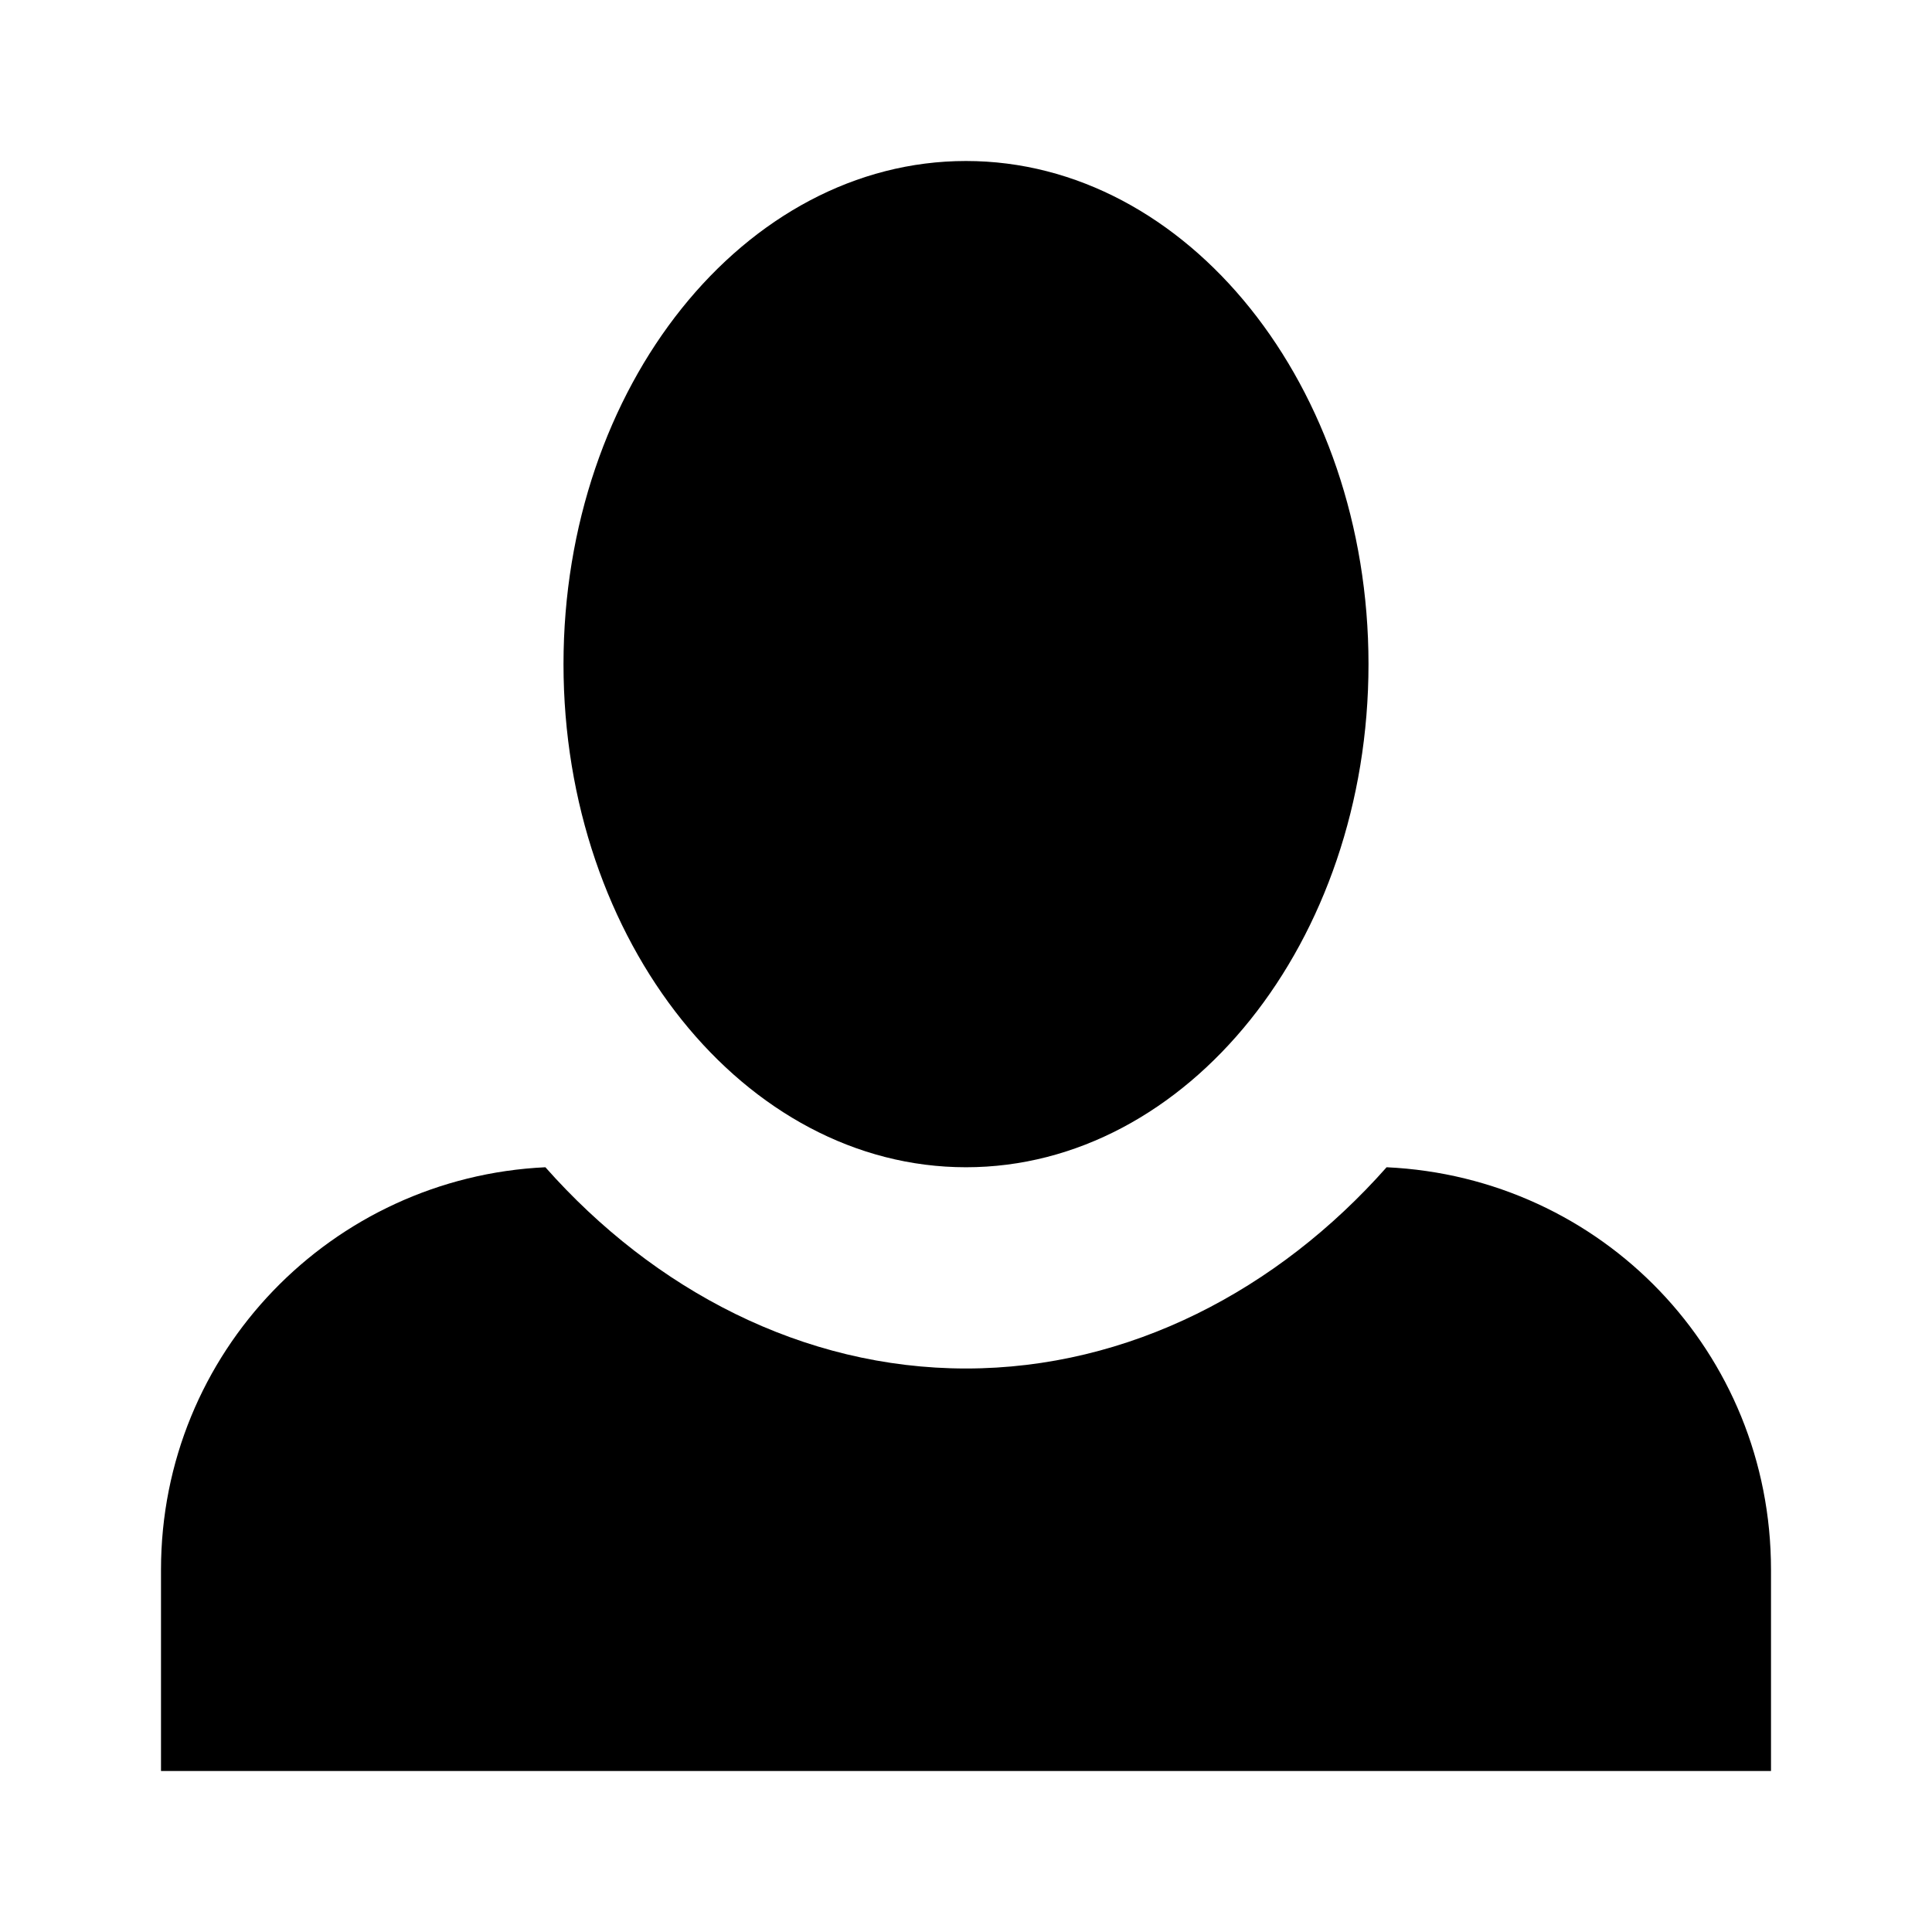 <svg width="48" height="48" viewBox="0 0 48 48" fill="none" xmlns="http://www.w3.org/2000/svg">
<g filter="url(#filter0_d_171_840)">
<path d="M24 0C18.5 0 14 5.6 14 12.5C14 19.4 18.5 25 24 25C29.5 25 34 19.4 34 12.5C34 5.6 29.5 0 24 0ZM13.55 25C8.25 25.25 4 29.6 4 35V40H44V35C44 29.6 39.8 25.25 34.45 25C31.75 28.05 28.05 30 24 30C19.95 30 16.25 28.05 13.55 25Z" fill="black"/>
</g>
<defs>
<filter id="filter0_d_171_840" x="0" y="0" width="48" height="48" filterUnits="userSpaceOnUse" color-interpolation-filters="sRGB">
<feFlood flood-opacity="0" result="BackgroundImageFix"/>
<feColorMatrix in="SourceAlpha" type="matrix" values="0 0 0 0 0 0 0 0 0 0 0 0 0 0 0 0 0 0 127 0" result="hardAlpha"/>
<feOffset dy="4"/>
<feGaussianBlur stdDeviation="2"/>
<feComposite in2="hardAlpha" operator="out"/>
<feColorMatrix type="matrix" values="0 0 0 0 0 0 0 0 0 0 0 0 0 0 0 0 0 0 0.25 0"/>
<feBlend mode="normal" in2="BackgroundImageFix" result="effect1_dropShadow_171_840"/>
<feBlend mode="normal" in="SourceGraphic" in2="effect1_dropShadow_171_840" result="shape"/>
</filter>
</defs>
</svg>
